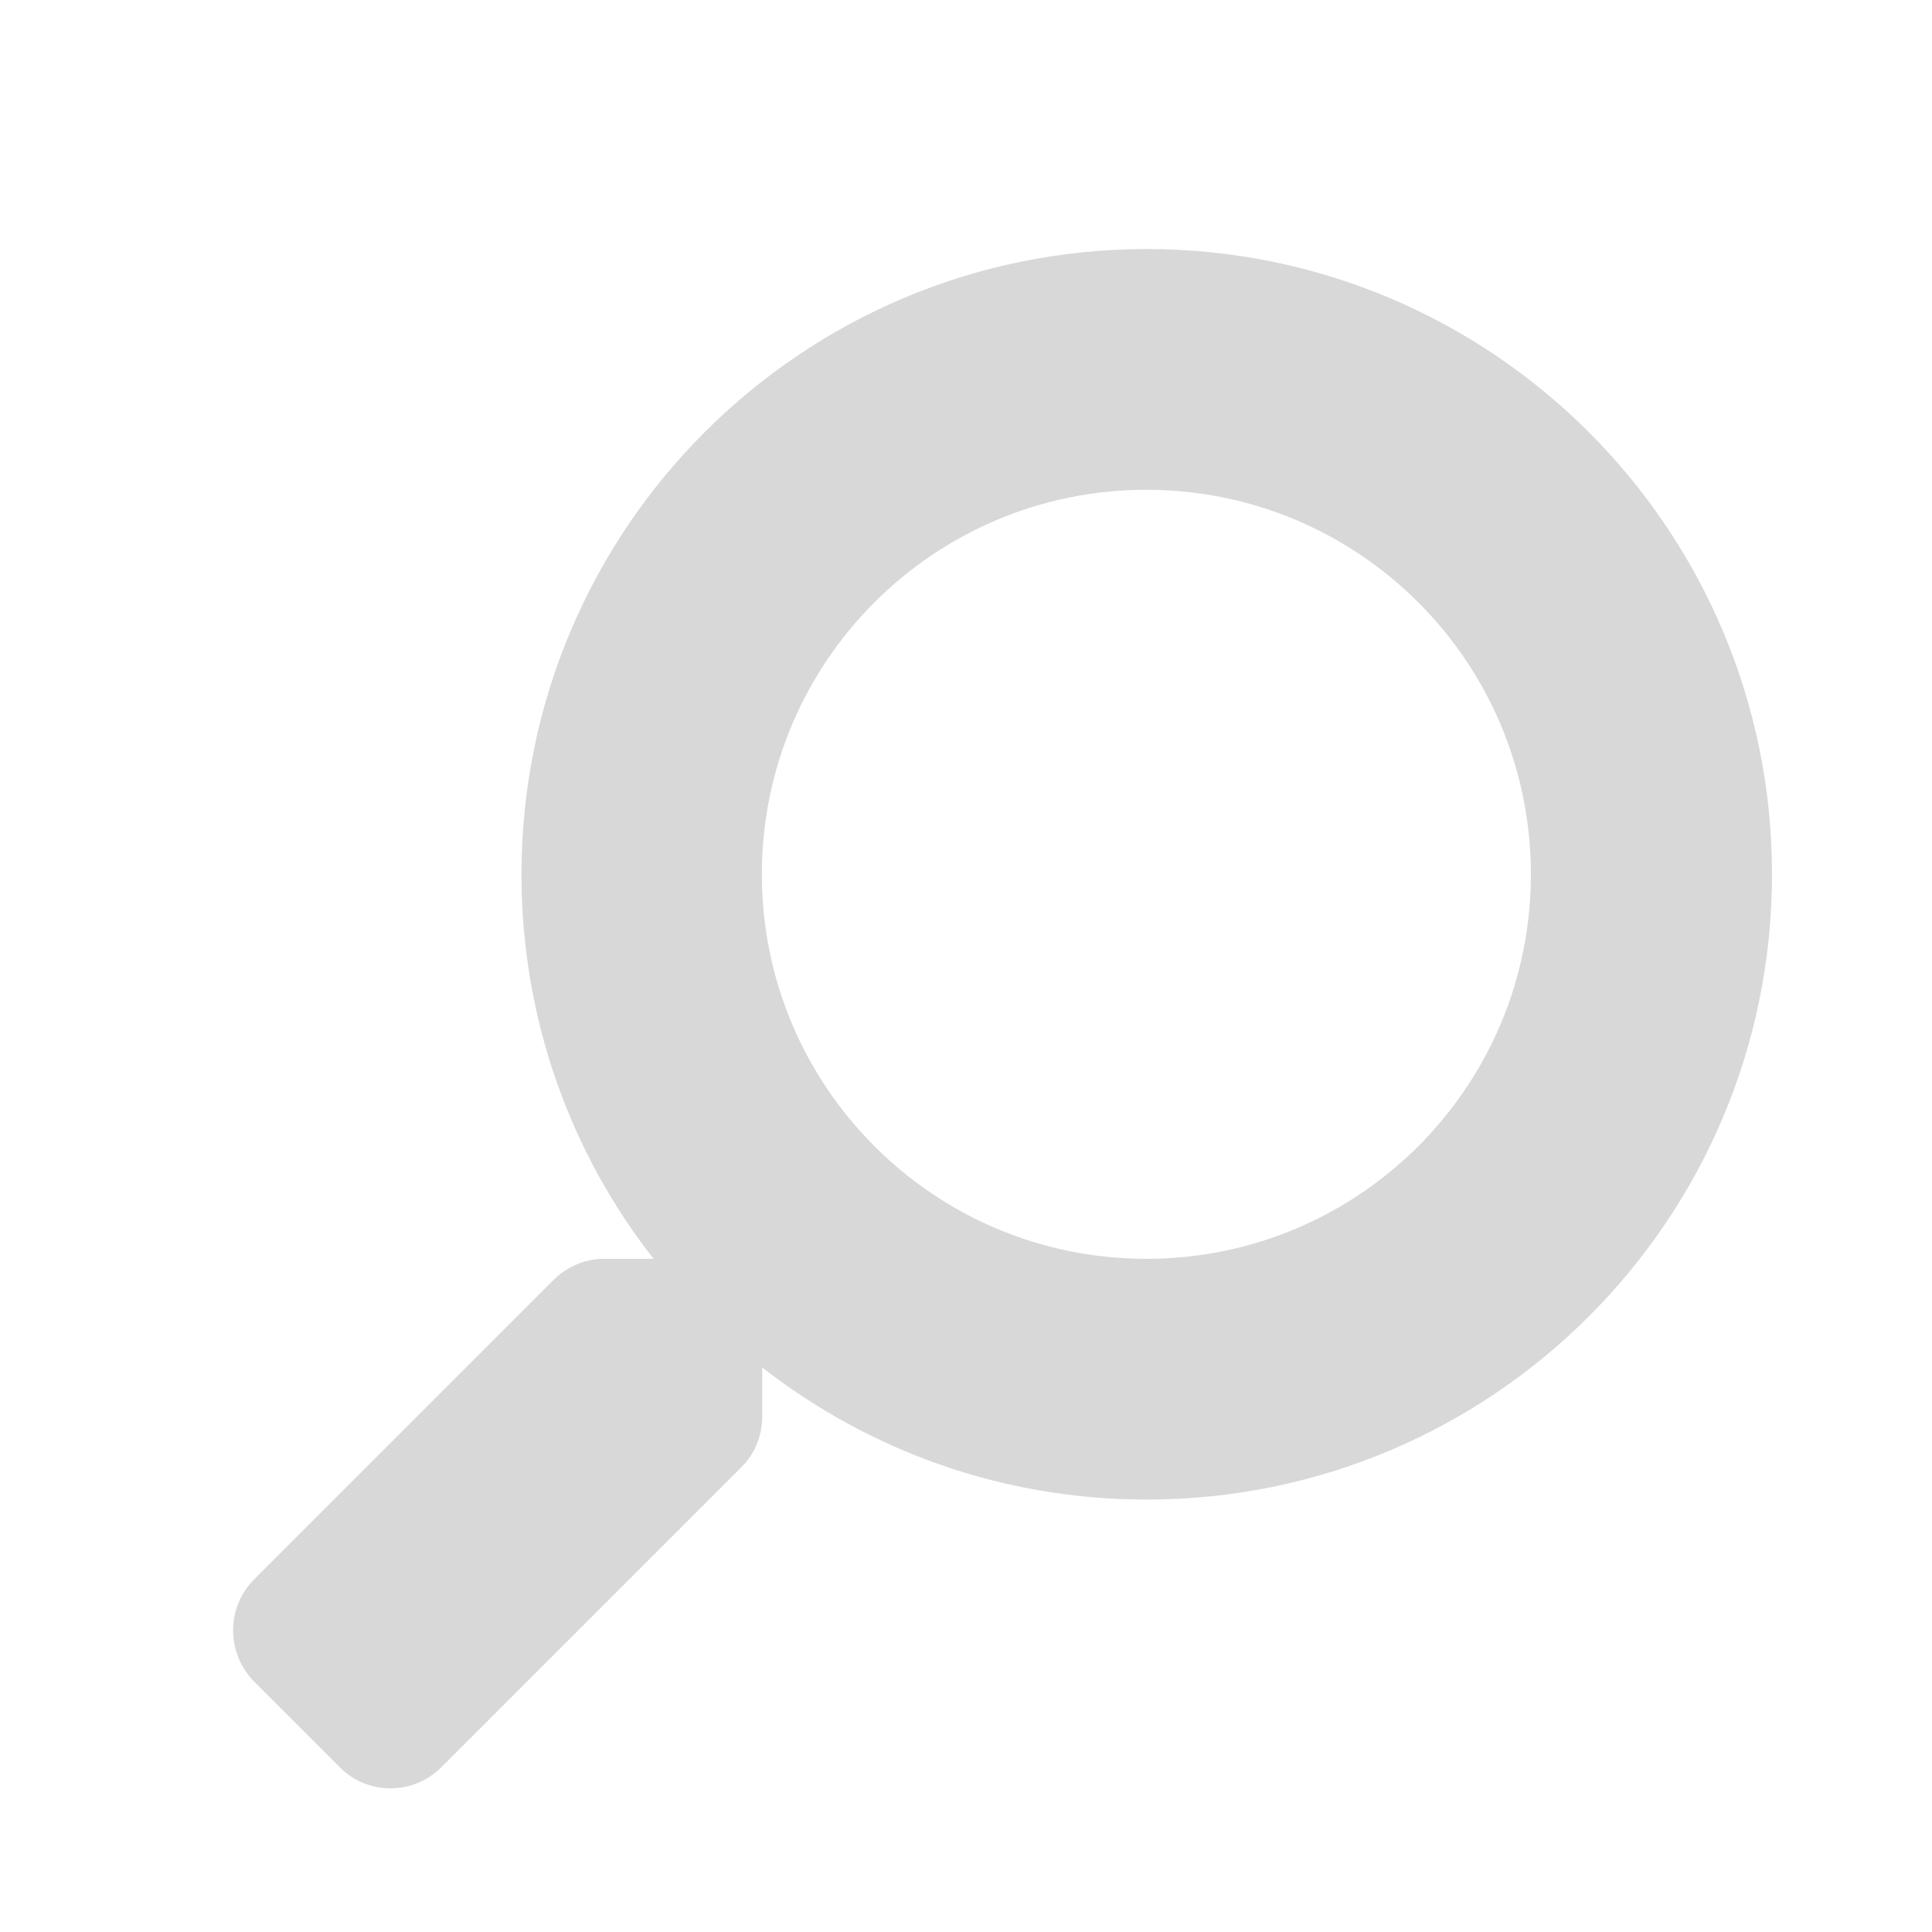 <?xml version="1.0" encoding="utf-8"?>
<!-- Generator: Adobe Illustrator 23.0.0, SVG Export Plug-In . SVG Version: 6.00 Build 0)  -->
<svg version="1.1" id="Camada_1" focusable="false" xmlns="http://www.w3.org/2000/svg" xmlns:xlink="http://www.w3.org/1999/xlink"
	 x="0px" y="0px" viewBox="0 0 512 512" style="enable-background:new 0 0 512 512;" xml:space="preserve">
<style type="text/css">
	.st0{fill:#D8D8D8;}
</style>
<path class="st0" d="M67.3,418.6l79.4-79.4c3.6-3.6,8.4-5.6,13.5-5.6h13c-22-28.1-35-63.5-35-101.9c0-91.5,74.2-165.7,165.7-165.7
	s165.7,74.2,165.7,165.7s-74.2,165.7-165.7,165.7c-38.5,0-73.8-13.1-101.9-35v13c0,5.1-2,10-5.6,13.5l-79.4,79.4
	c-7.5,7.5-19.6,7.5-27,0l-22.5-22.5C59.9,438.2,59.9,426.1,67.3,418.6z M303.8,333.6c56.3,0,101.9-45.6,101.9-101.9
	c0-56.3-45.6-101.9-101.9-101.9c-56.3,0-101.9,45.6-101.9,101.9C201.9,287.9,247.4,333.6,303.8,333.6z"/>
</svg>
